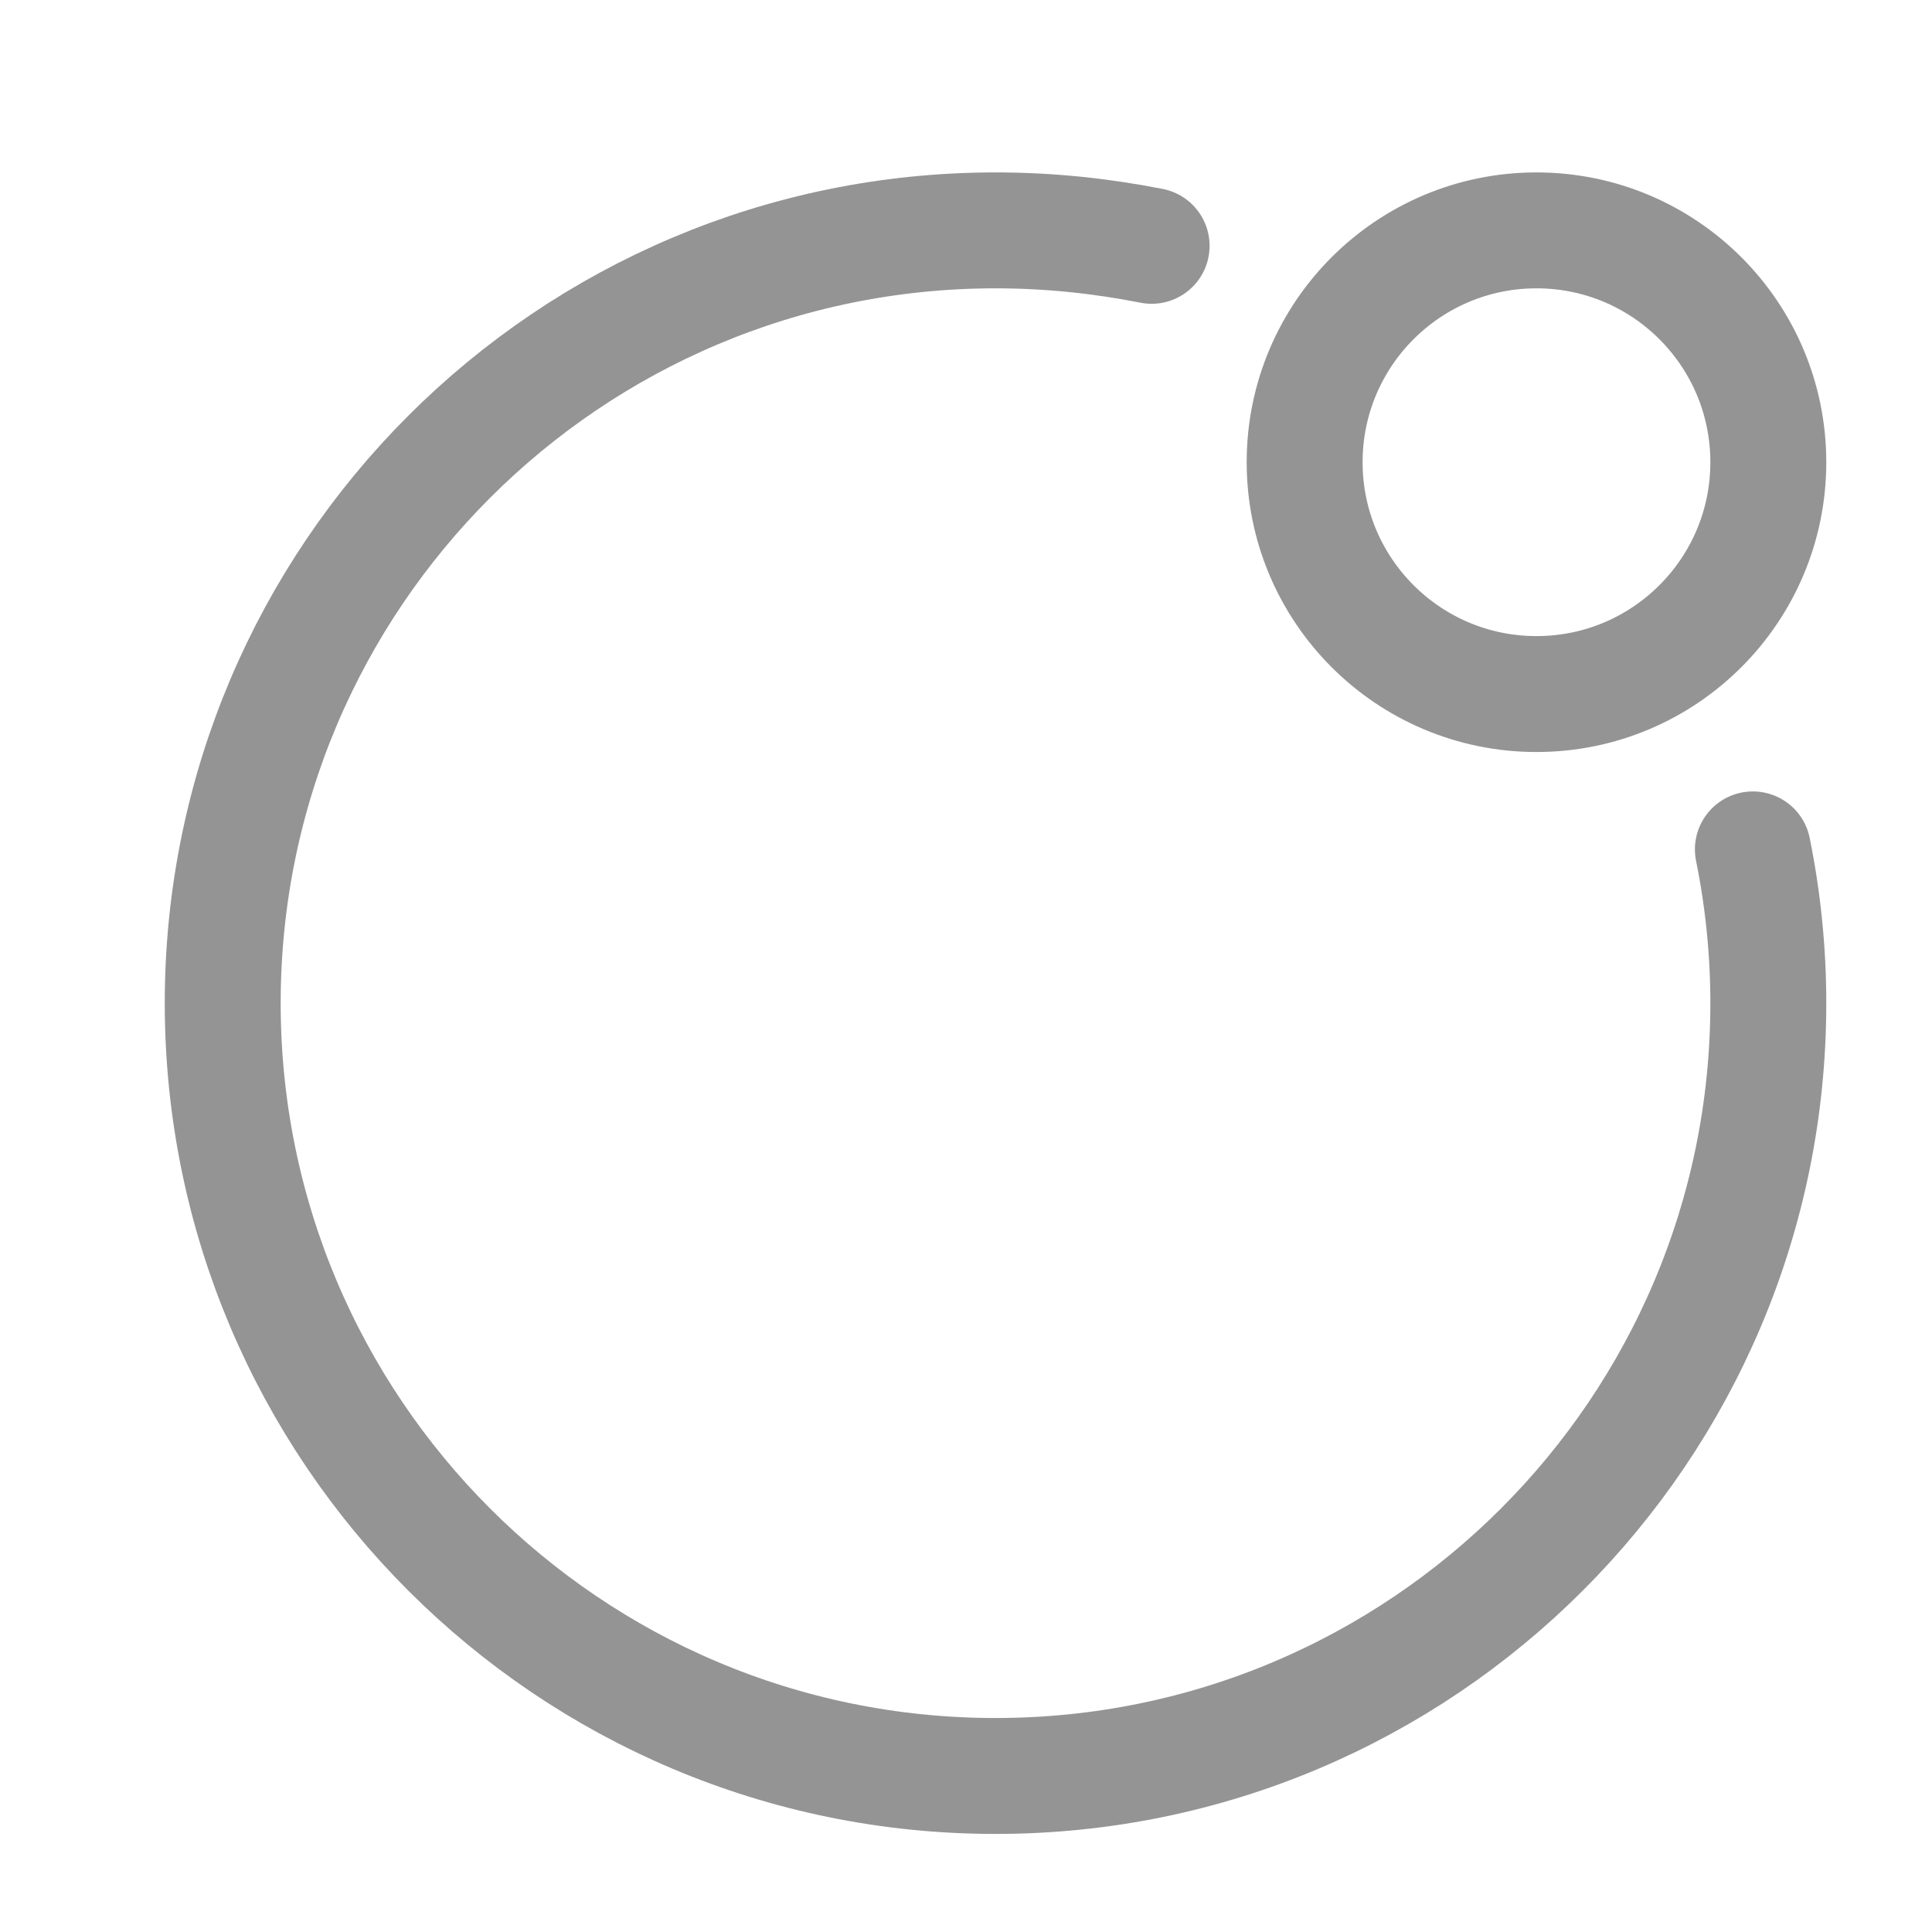 <svg width="25" height="25" viewBox="0 0 25 25" fill="none" xmlns="http://www.w3.org/2000/svg">
<path d="M19.882 8.981C21.539 8.981 22.882 7.638 22.882 5.981C22.882 4.324 21.539 2.981 19.882 2.981C18.225 2.981 16.882 4.324 16.882 5.981C16.882 7.638 18.225 8.981 19.882 8.981Z" stroke="#949494" stroke-width="1.5" stroke-linecap="round" stroke-linejoin="round"/>
<path d="M14.902 3.181C14.242 3.051 13.572 2.981 12.882 2.981C7.362 2.981 2.882 7.461 2.882 12.981C2.882 18.501 7.362 22.981 12.882 22.981C18.402 22.981 22.882 18.501 22.882 12.981C22.882 12.301 22.812 11.631 22.682 10.991" stroke="#949494" stroke-width="1.5" stroke-linecap="round" stroke-linejoin="round"/>
</svg>
